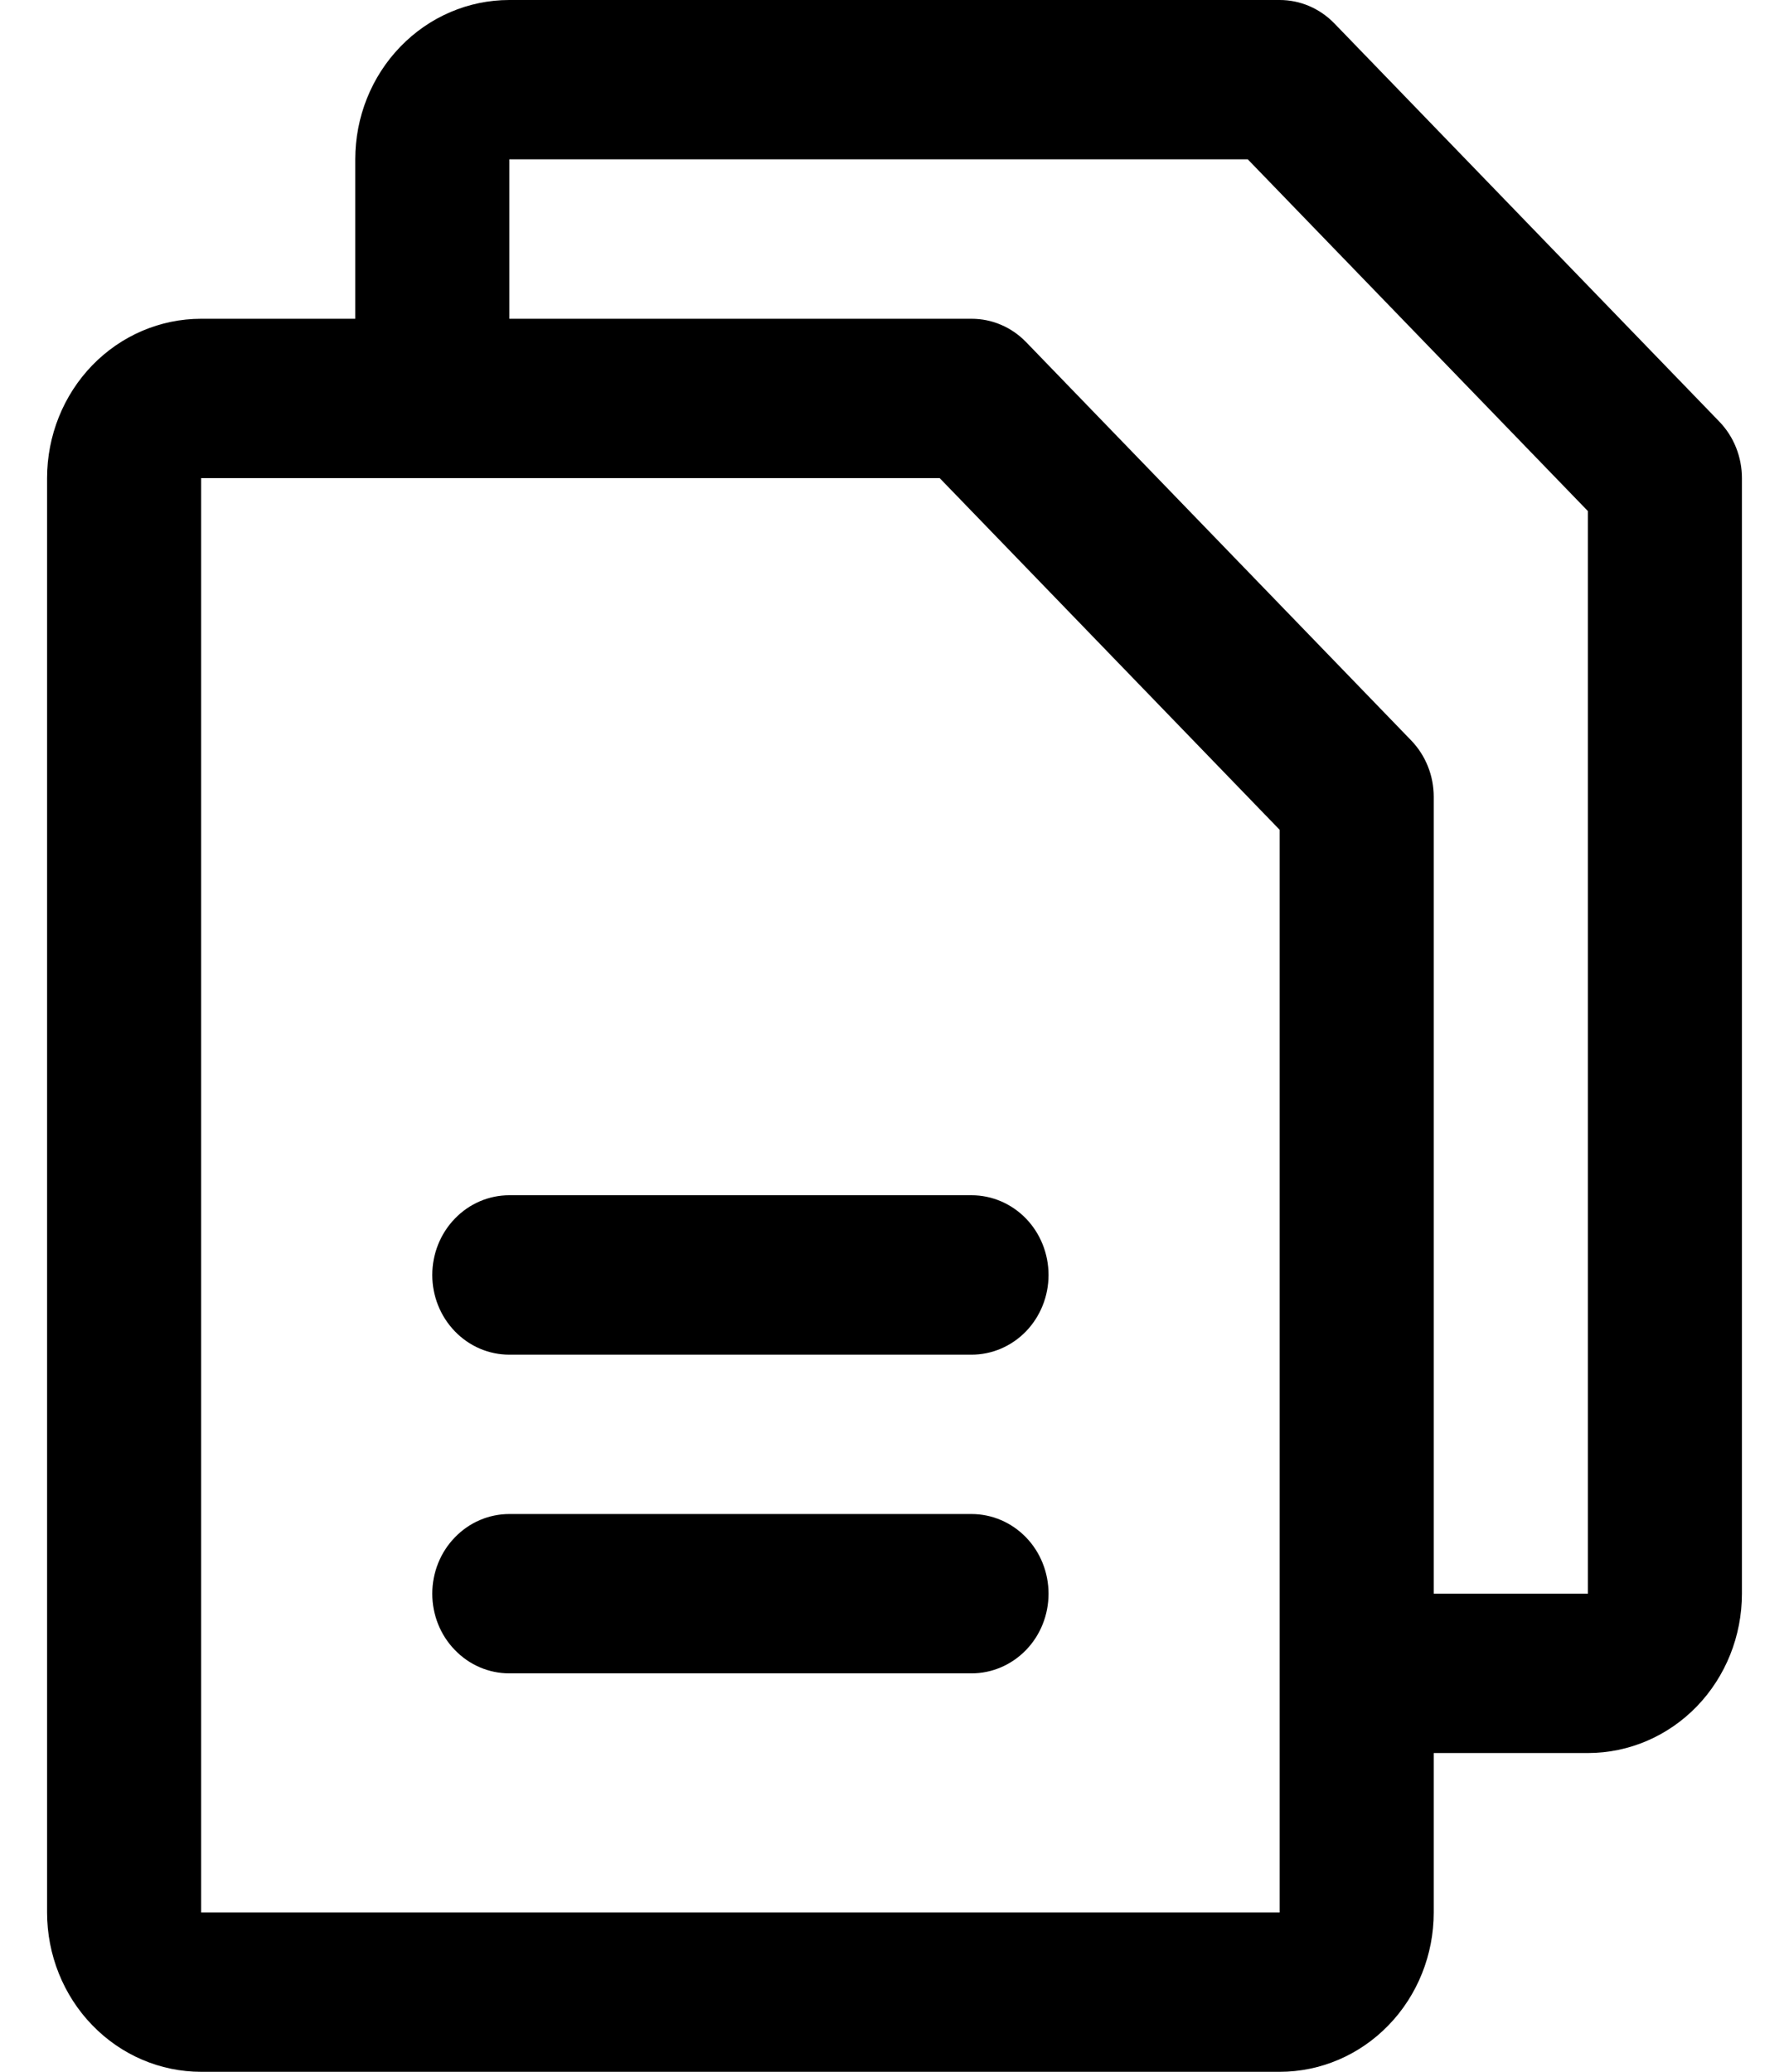<svg width="19" height="22" viewBox="0 0 19 22" fill="none" xmlns="http://www.w3.org/2000/svg">
<path d="M18.261 4.478L14.17 0.247C14.094 0.169 14.004 0.107 13.904 0.064C13.805 0.022 13.698 -8.71419e-05 13.591 2.61629e-07H5.409C4.975 2.61629e-07 4.559 0.178 4.252 0.496C3.945 0.813 3.773 1.243 3.773 1.692V3.385H2.136C1.702 3.385 1.286 3.563 0.979 3.88C0.672 4.198 0.5 4.628 0.5 5.077V20.308C0.5 20.756 0.672 21.187 0.979 21.504C1.286 21.822 1.702 22 2.136 22H13.591C14.025 22 14.441 21.822 14.748 21.504C15.055 21.187 15.227 20.756 15.227 20.308V18.615H16.864C17.298 18.615 17.714 18.437 18.021 18.12C18.328 17.802 18.5 17.372 18.5 16.923V5.077C18.5 4.966 18.479 4.856 18.438 4.753C18.397 4.65 18.337 4.557 18.261 4.478ZM13.591 20.308H2.136V5.077H9.98L13.591 8.812V17.786V20.308ZM16.864 16.923H15.227V8.462C15.227 8.35 15.206 8.24 15.165 8.138C15.124 8.035 15.064 7.942 14.988 7.863L10.897 3.632C10.821 3.554 10.731 3.491 10.631 3.449C10.532 3.406 10.426 3.385 10.318 3.385H5.409V1.692H13.252L16.864 5.427V16.923ZM11.136 13.539C11.136 13.763 11.05 13.978 10.897 14.137C10.743 14.296 10.535 14.385 10.318 14.385H5.409C5.192 14.385 4.984 14.296 4.831 14.137C4.677 13.978 4.591 13.763 4.591 13.539C4.591 13.314 4.677 13.099 4.831 12.94C4.984 12.781 5.192 12.692 5.409 12.692H10.318C10.535 12.692 10.743 12.781 10.897 12.94C11.05 13.099 11.136 13.314 11.136 13.539ZM11.136 16.923C11.136 17.148 11.05 17.363 10.897 17.521C10.743 17.68 10.535 17.769 10.318 17.769H5.409C5.192 17.769 4.984 17.68 4.831 17.521C4.677 17.363 4.591 17.148 4.591 16.923C4.591 16.699 4.677 16.483 4.831 16.325C4.984 16.166 5.192 16.077 5.409 16.077H10.318C10.535 16.077 10.743 16.166 10.897 16.325C11.05 16.483 11.136 16.699 11.136 16.923Z" fill="black"/>
</svg>
